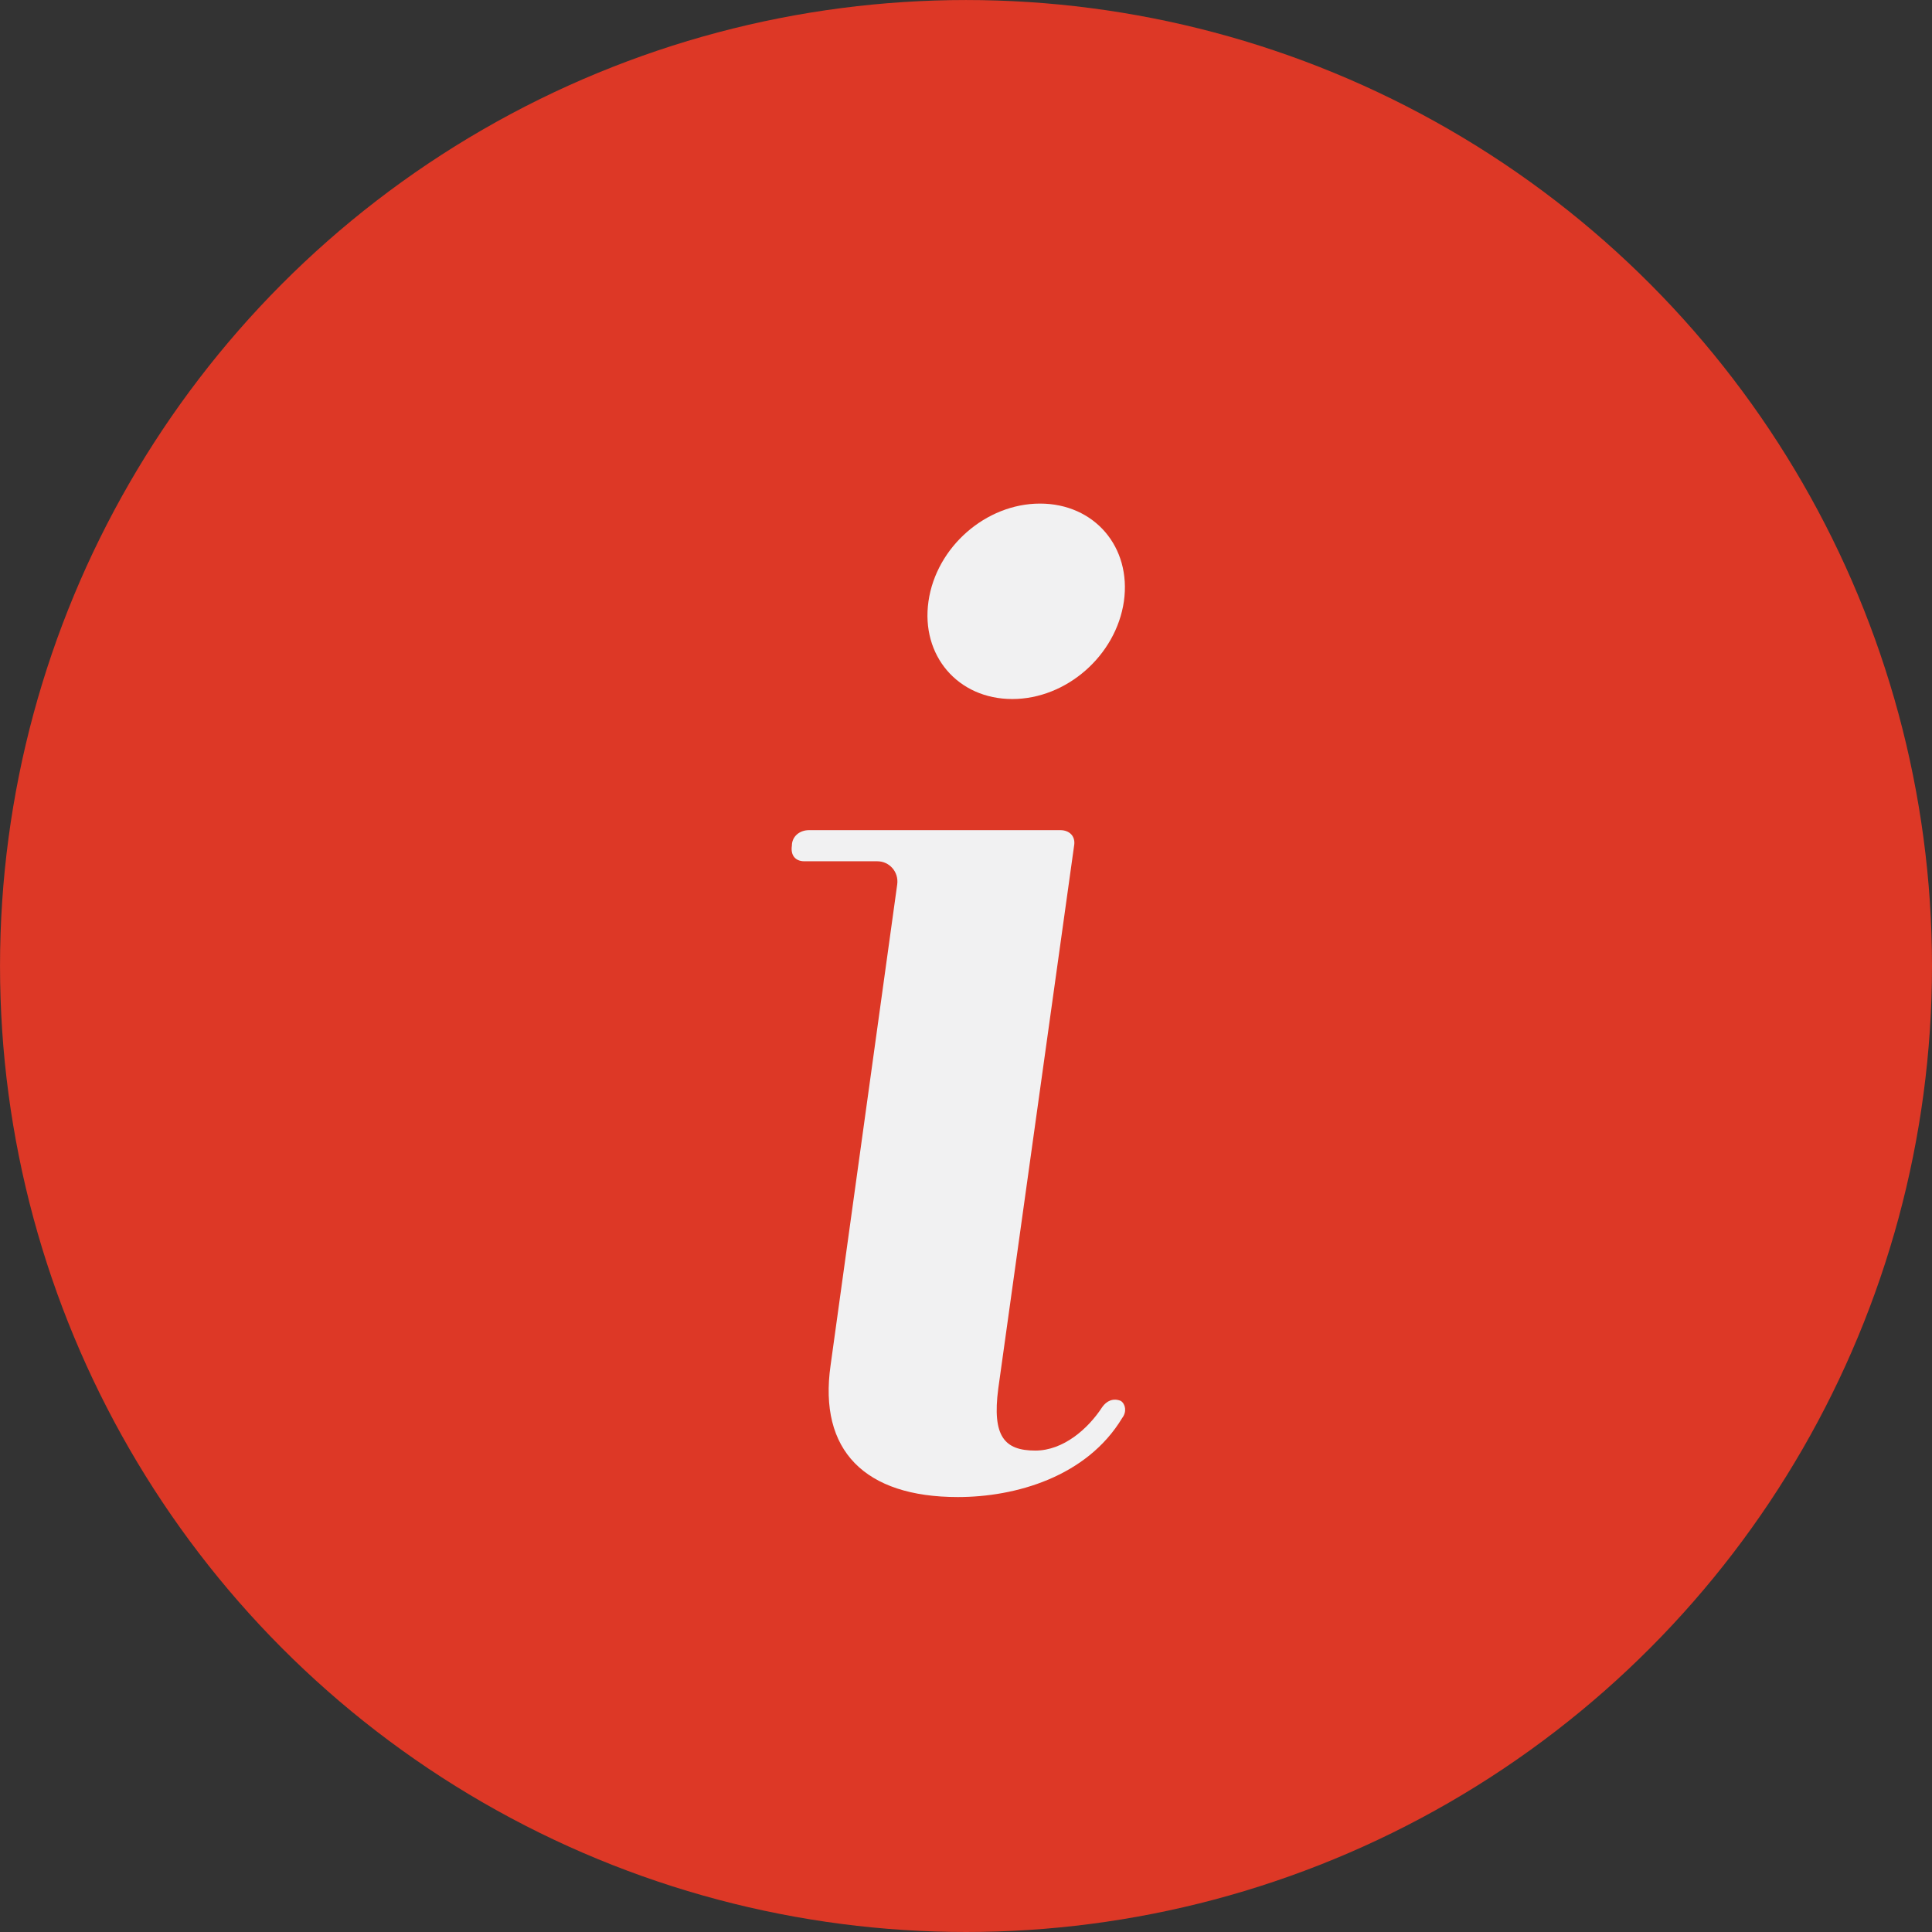 <?xml version="1.0" encoding="utf-8"?>
<!-- Generator: Adobe Illustrator 14.0.0, SVG Export Plug-In . SVG Version: 6.00 Build 43363)  -->
<svg version="1.2" baseProfile="tiny" id="Layer_1" xmlns="http://www.w3.org/2000/svg" xmlns:xlink="http://www.w3.org/1999/xlink"
	 x="0px" y="0px" width="91.535px" height="91.534px" viewBox="0 0 91.535 91.534" xml:space="preserve">
<rect x="0" y="0" width="91.535" height="91.534" fill="#333333" stroke="none"/>
<circle fill="#DD3826" cx="45.768" cy="45.768" r="45.767"/>
<g>
	<path fill="#F1F1F2" d="M43.99,28.489c0.367-2.568,2.716-4.63,5.284-4.63c2.582,0,4.337,2.062,3.975,4.63
		c-0.372,2.568-2.72,4.63-5.289,4.63C45.383,33.119,43.622,31.058,43.99,28.489z"/>
	<path fill="#F1F1F2" d="M53.17,67.179c-1.683,2.795-5.064,3.749-7.787,3.749c-4.404,0-6.611-2.201-6.031-6.244l3.157-22.784
		c0.079-0.581-0.361-1.094-0.943-1.094h-3.455c-0.439,0-0.66-0.294-0.593-0.736c0-0.445,0.371-0.739,0.809-0.739h11.907
		c0.44,0,0.734,0.294,0.655,0.739l-3.592,25.715c-0.299,2.274,0.294,2.941,1.757,2.941c1.325,0,2.501-1.033,3.167-2.06
		c0.209-0.294,0.516-0.442,0.881-0.294C53.323,66.518,53.396,66.885,53.17,67.179z"/>
</g>
</svg>
